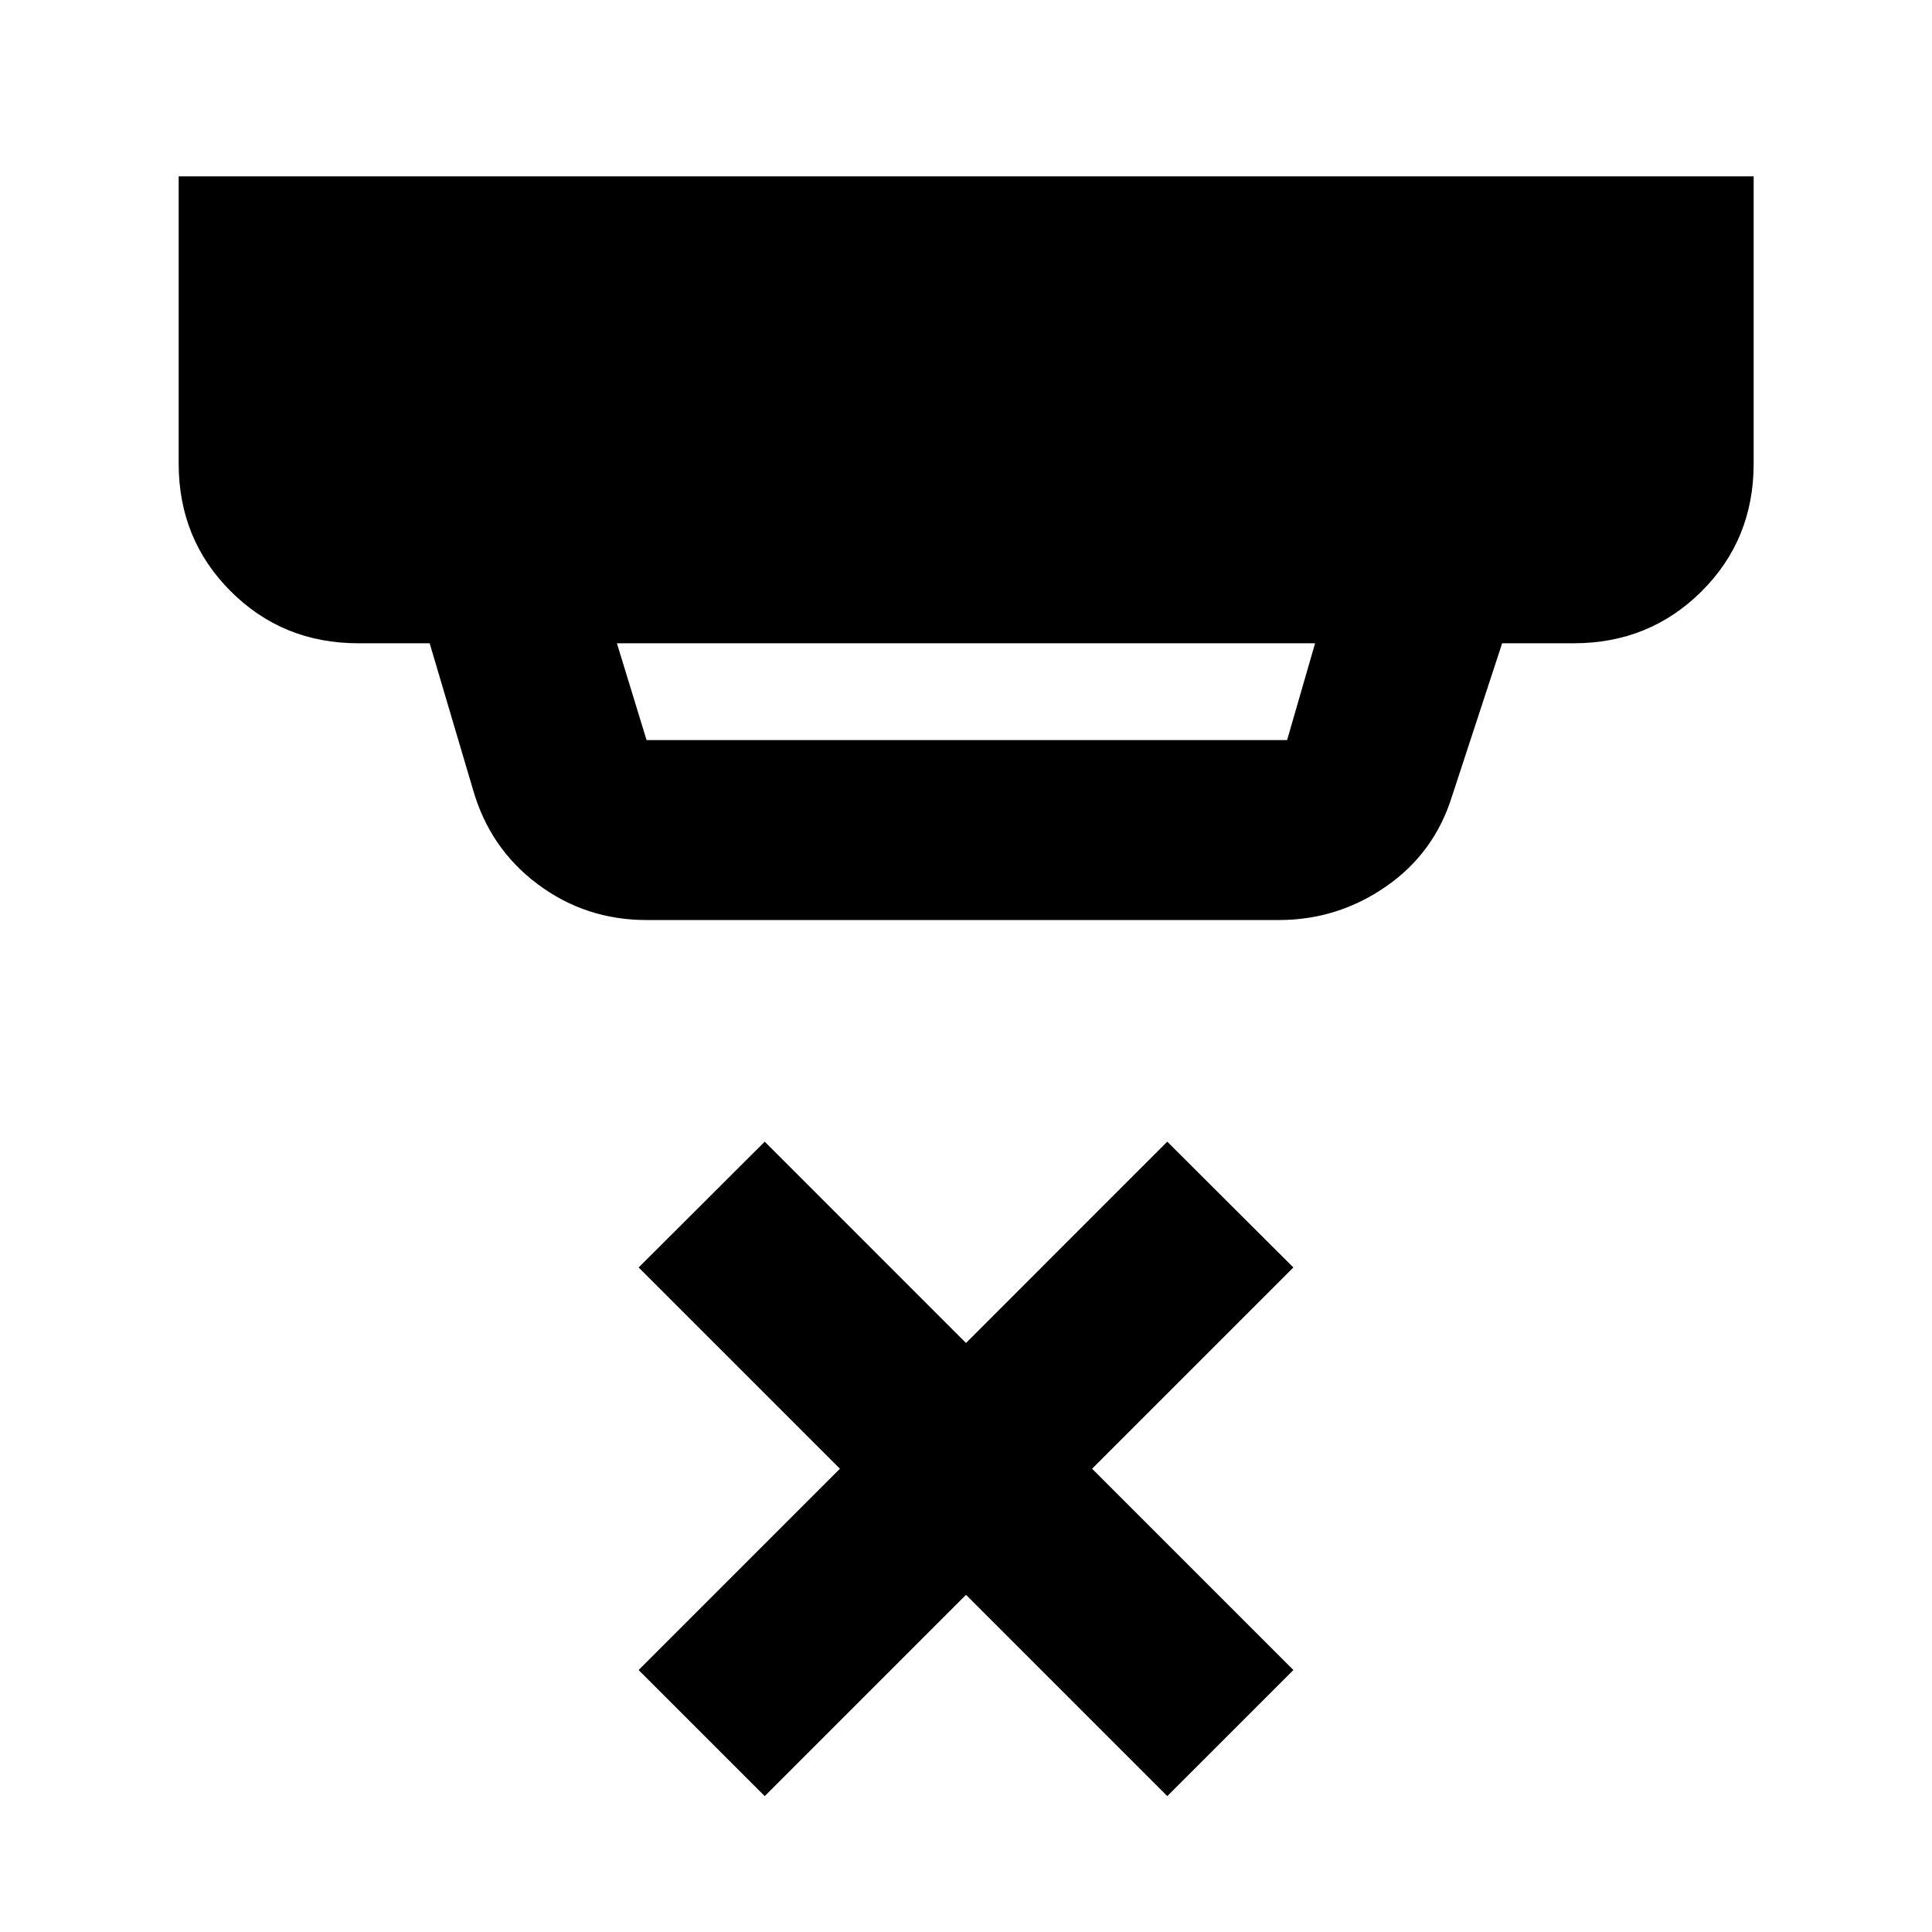 <svg xmlns="http://www.w3.org/2000/svg" height="40" viewBox="0 -960 960 960" width="40"><path d="m306.54-640.36 14.73 48.1h318.29l13.9-48.1H306.54Zm14.73 137.52q-30.31 0-54.15-17.85t-32.18-47.25l-21.44-72.42h-35.46q-37.57 0-63.41-25.85-25.85-25.84-25.85-63.41v-142.76h782.6v142.76q0 37.74-25.93 63.5-25.92 25.76-63.49 25.76h-35.55l-24.89 75.95q-8.79 28.29-32.86 44.93-24.06 16.64-53.21 16.64H321.27Zm58.72 435.32-62.66-62.65 100.02-100.02L317.33-330.2l62.66-62.5L480-292.68 580.01-392.7l62.66 62.5-100.02 100.01 100.02 100.02-62.66 62.65L480-167.54 379.99-67.52Z"/></svg>